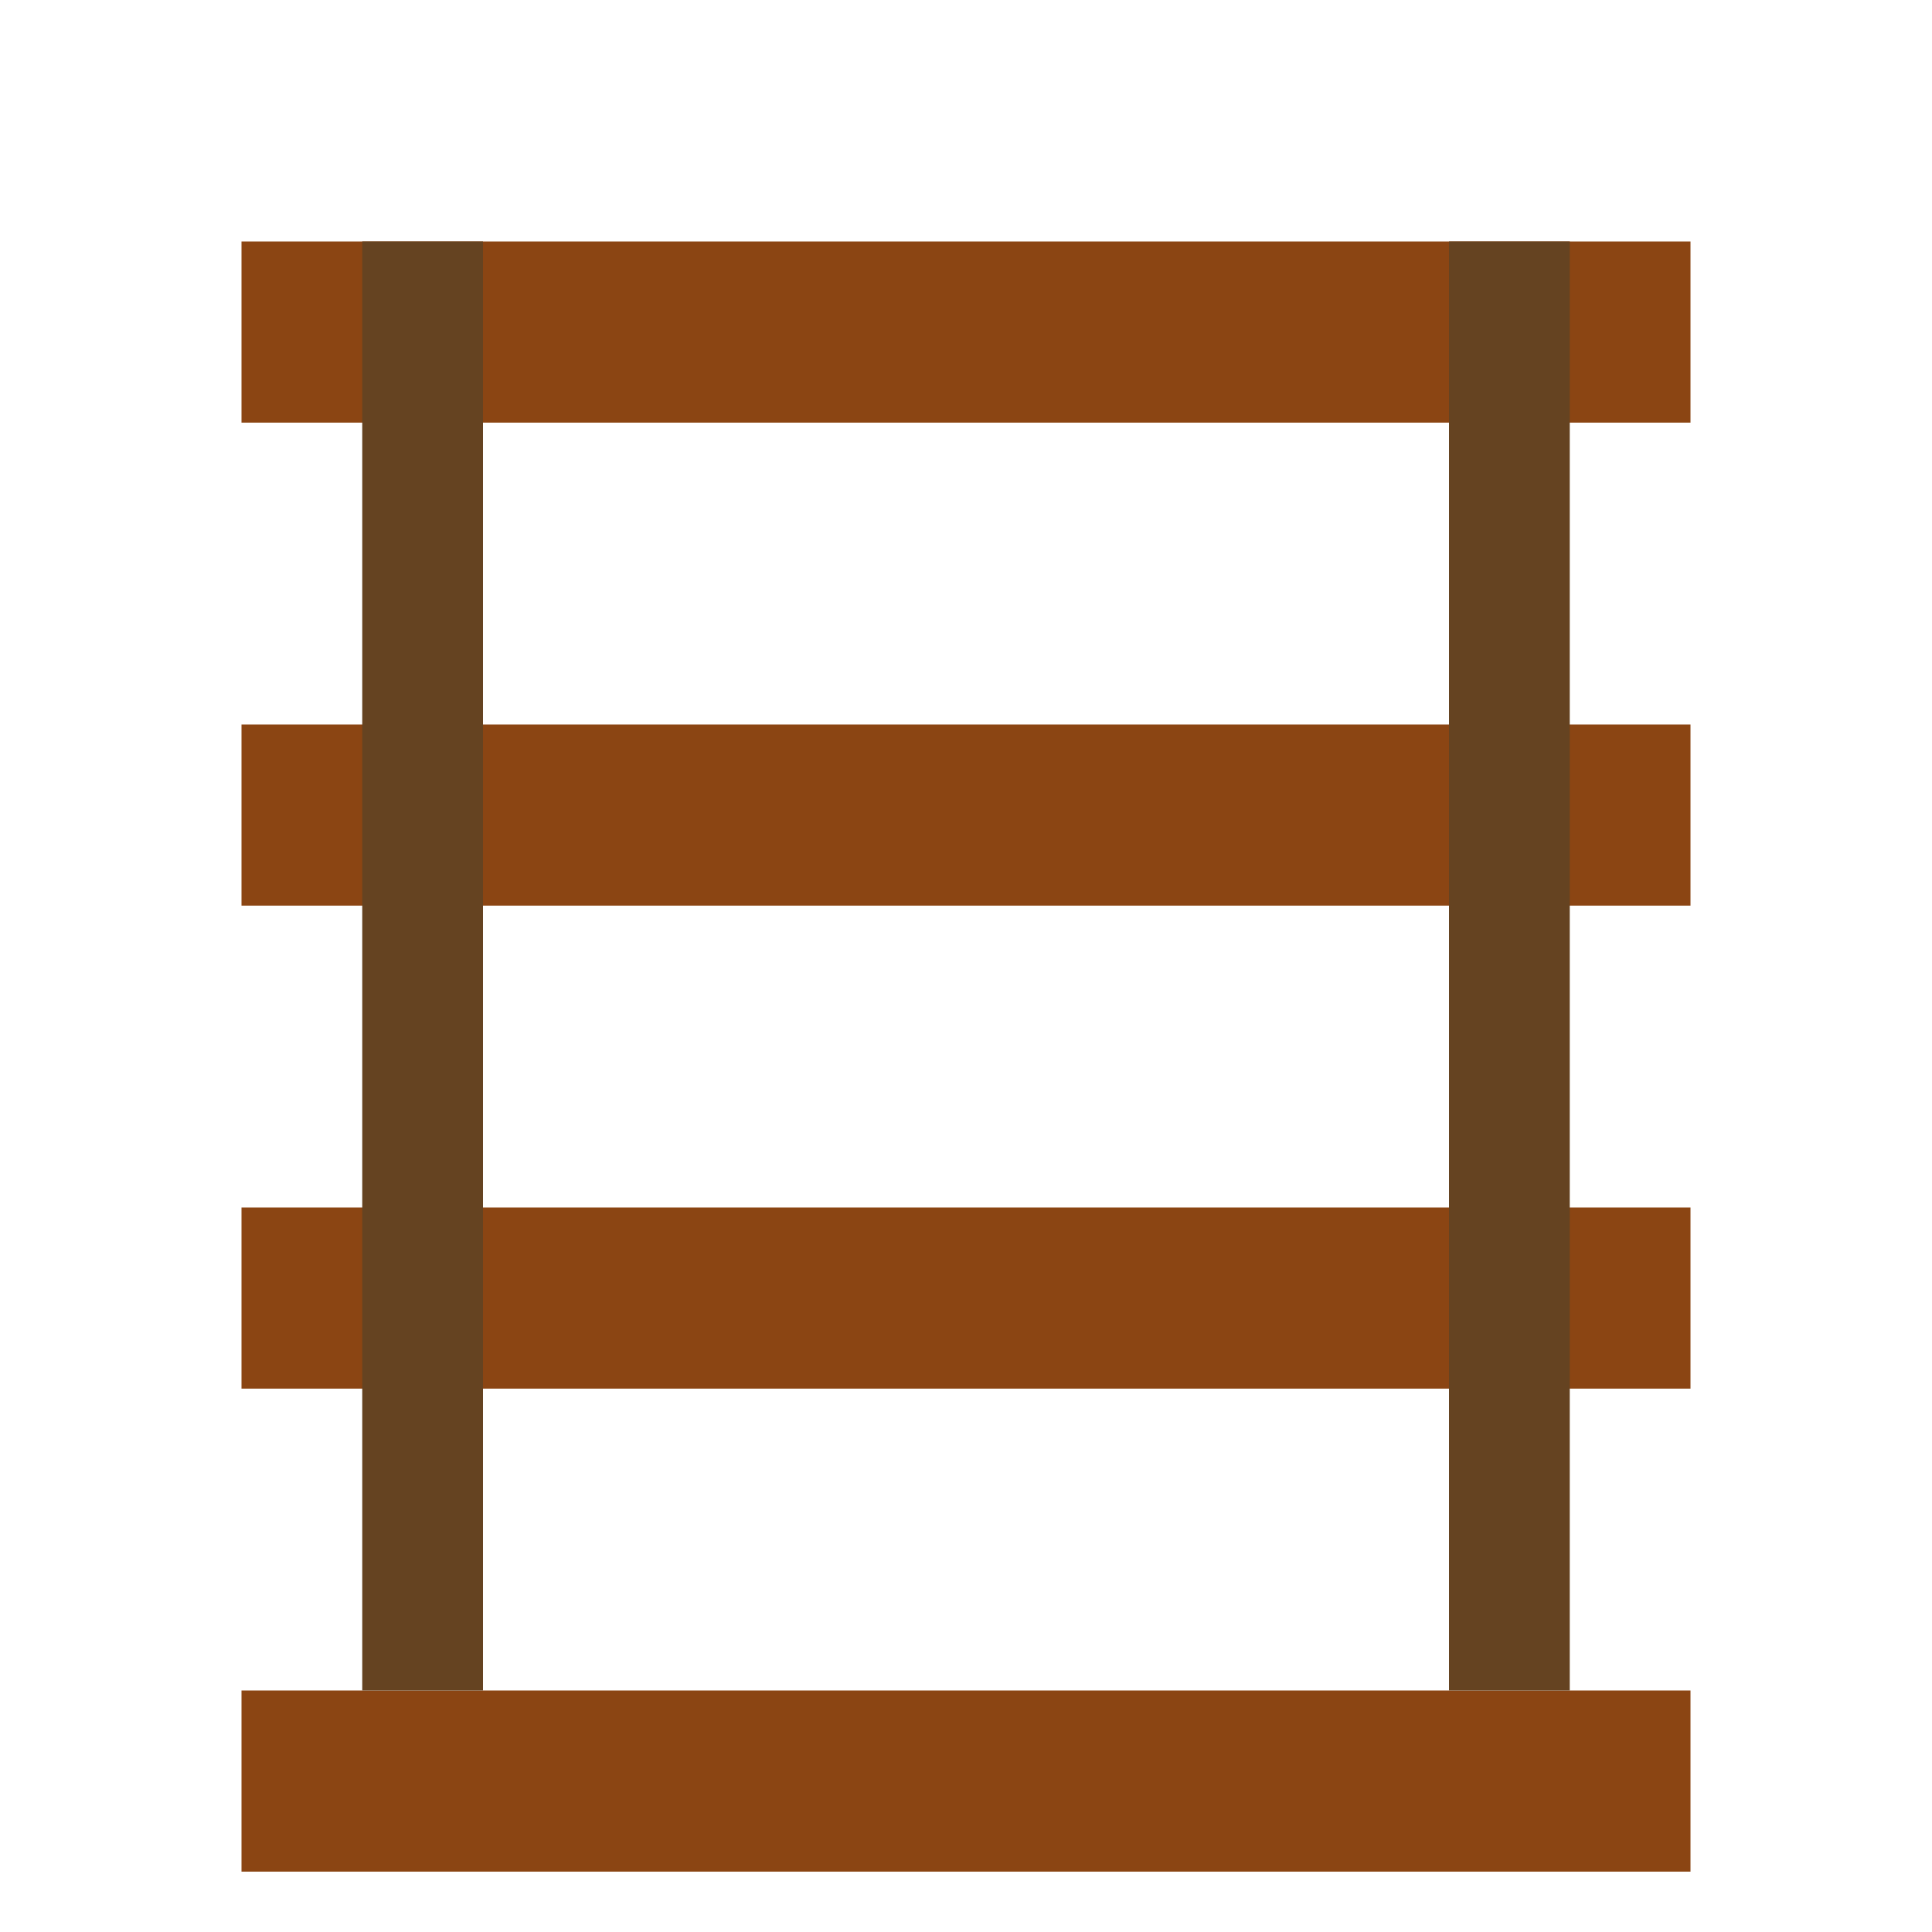 <svg width="32" height="32" viewBox="0 0 32 32" xmlns="http://www.w3.org/2000/svg">
  <!-- 梯子横档 -->
  <rect x="4" y="4" width="24" height="3" fill="#8b4513"/>
  <rect x="4" y="12" width="24" height="3" fill="#8b4513"/>
  <rect x="4" y="20" width="24" height="3" fill="#8b4513"/>
  <rect x="4" y="28" width="24" height="3" fill="#8b4513"/>
  <!-- 梯子竖杆 -->
  <rect x="6" y="4" width="2" height="24" fill="#654321"/>
  <rect x="24" y="4" width="2" height="24" fill="#654321"/>
</svg>